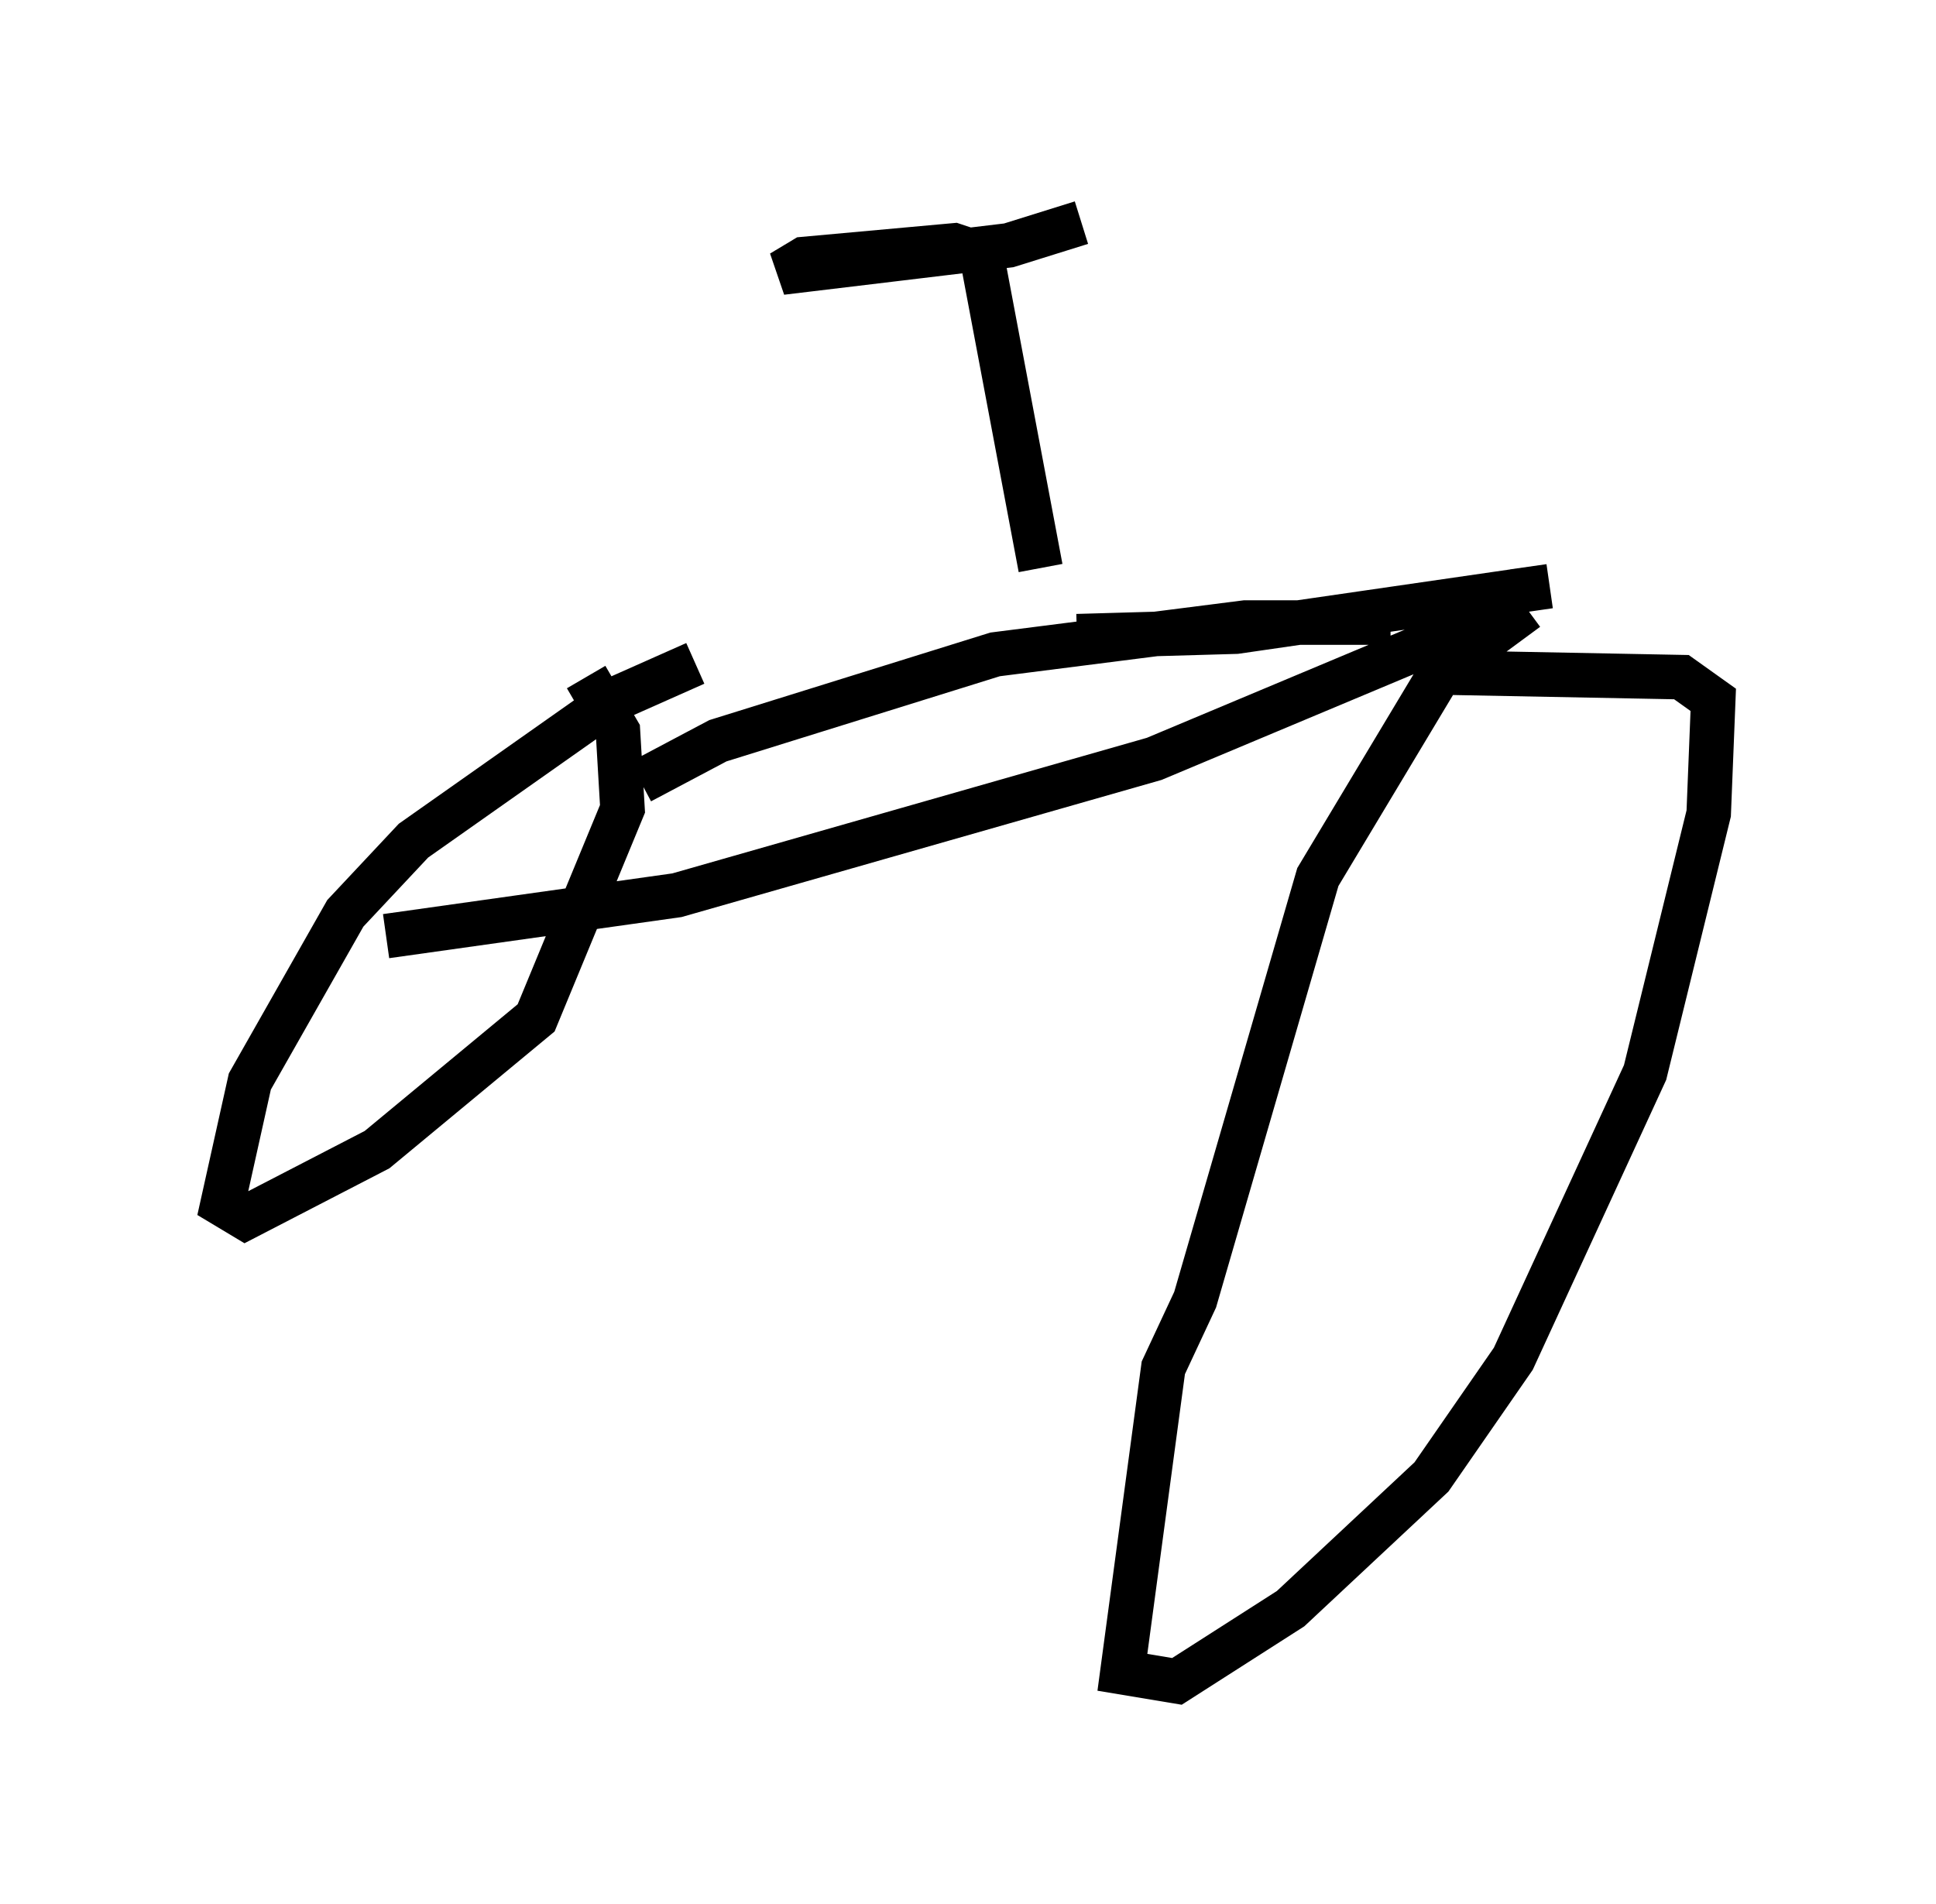 <?xml version="1.0" encoding="utf-8" ?>
<svg baseProfile="full" height="42.769" version="1.1" width="43.484" xmlns="http://www.w3.org/2000/svg" xmlns:ev="http://www.w3.org/2001/xml-events" xmlns:xlink="http://www.w3.org/1999/xlink"><defs /><rect fill="white" height="42.769" width="43.484" x="0" y="0" /><path d="M17.761, 14.902 m-2.144, 0.0 l-1.838, 0.817 -4.492, 3.165 l-1.531, 1.633 -2.144, 3.777 l-0.613, 2.756 0.51, 0.306 l2.96, -1.531 3.573, -2.96 l1.94, -4.696 -0.102, -1.735 l-0.715, -1.225 m21.131, -1.531 l-1.94, 1.429 -2.756, 4.594 l-2.756, 9.494 -0.715, 1.531 l-0.919, 6.84 1.225, 0.204 l2.552, -1.633 3.165, -2.96 l1.838, -2.654 2.96, -6.431 l1.429, -5.819 0.102, -2.552 l-0.715, -0.51 -5.308, -0.102 m-18.069, 2.45 l1.735, -0.919 6.227, -1.94 l5.615, -0.715 3.267, 0.0 m-7.044, 0.306 l3.573, -0.102 7.044, -1.021 l-0.715, 0.102 -1.838, 1.123 l-6.329, 2.654 -10.719, 3.063 l-6.533, 0.919 m14.7, -8.269 l-1.327, -7.044 -0.613, -0.204 l-3.369, 0.306 -0.51, 0.306 l5.104, -0.613 1.633, -0.51 " fill="none" stroke="black" stroke-width="1" /></svg>
